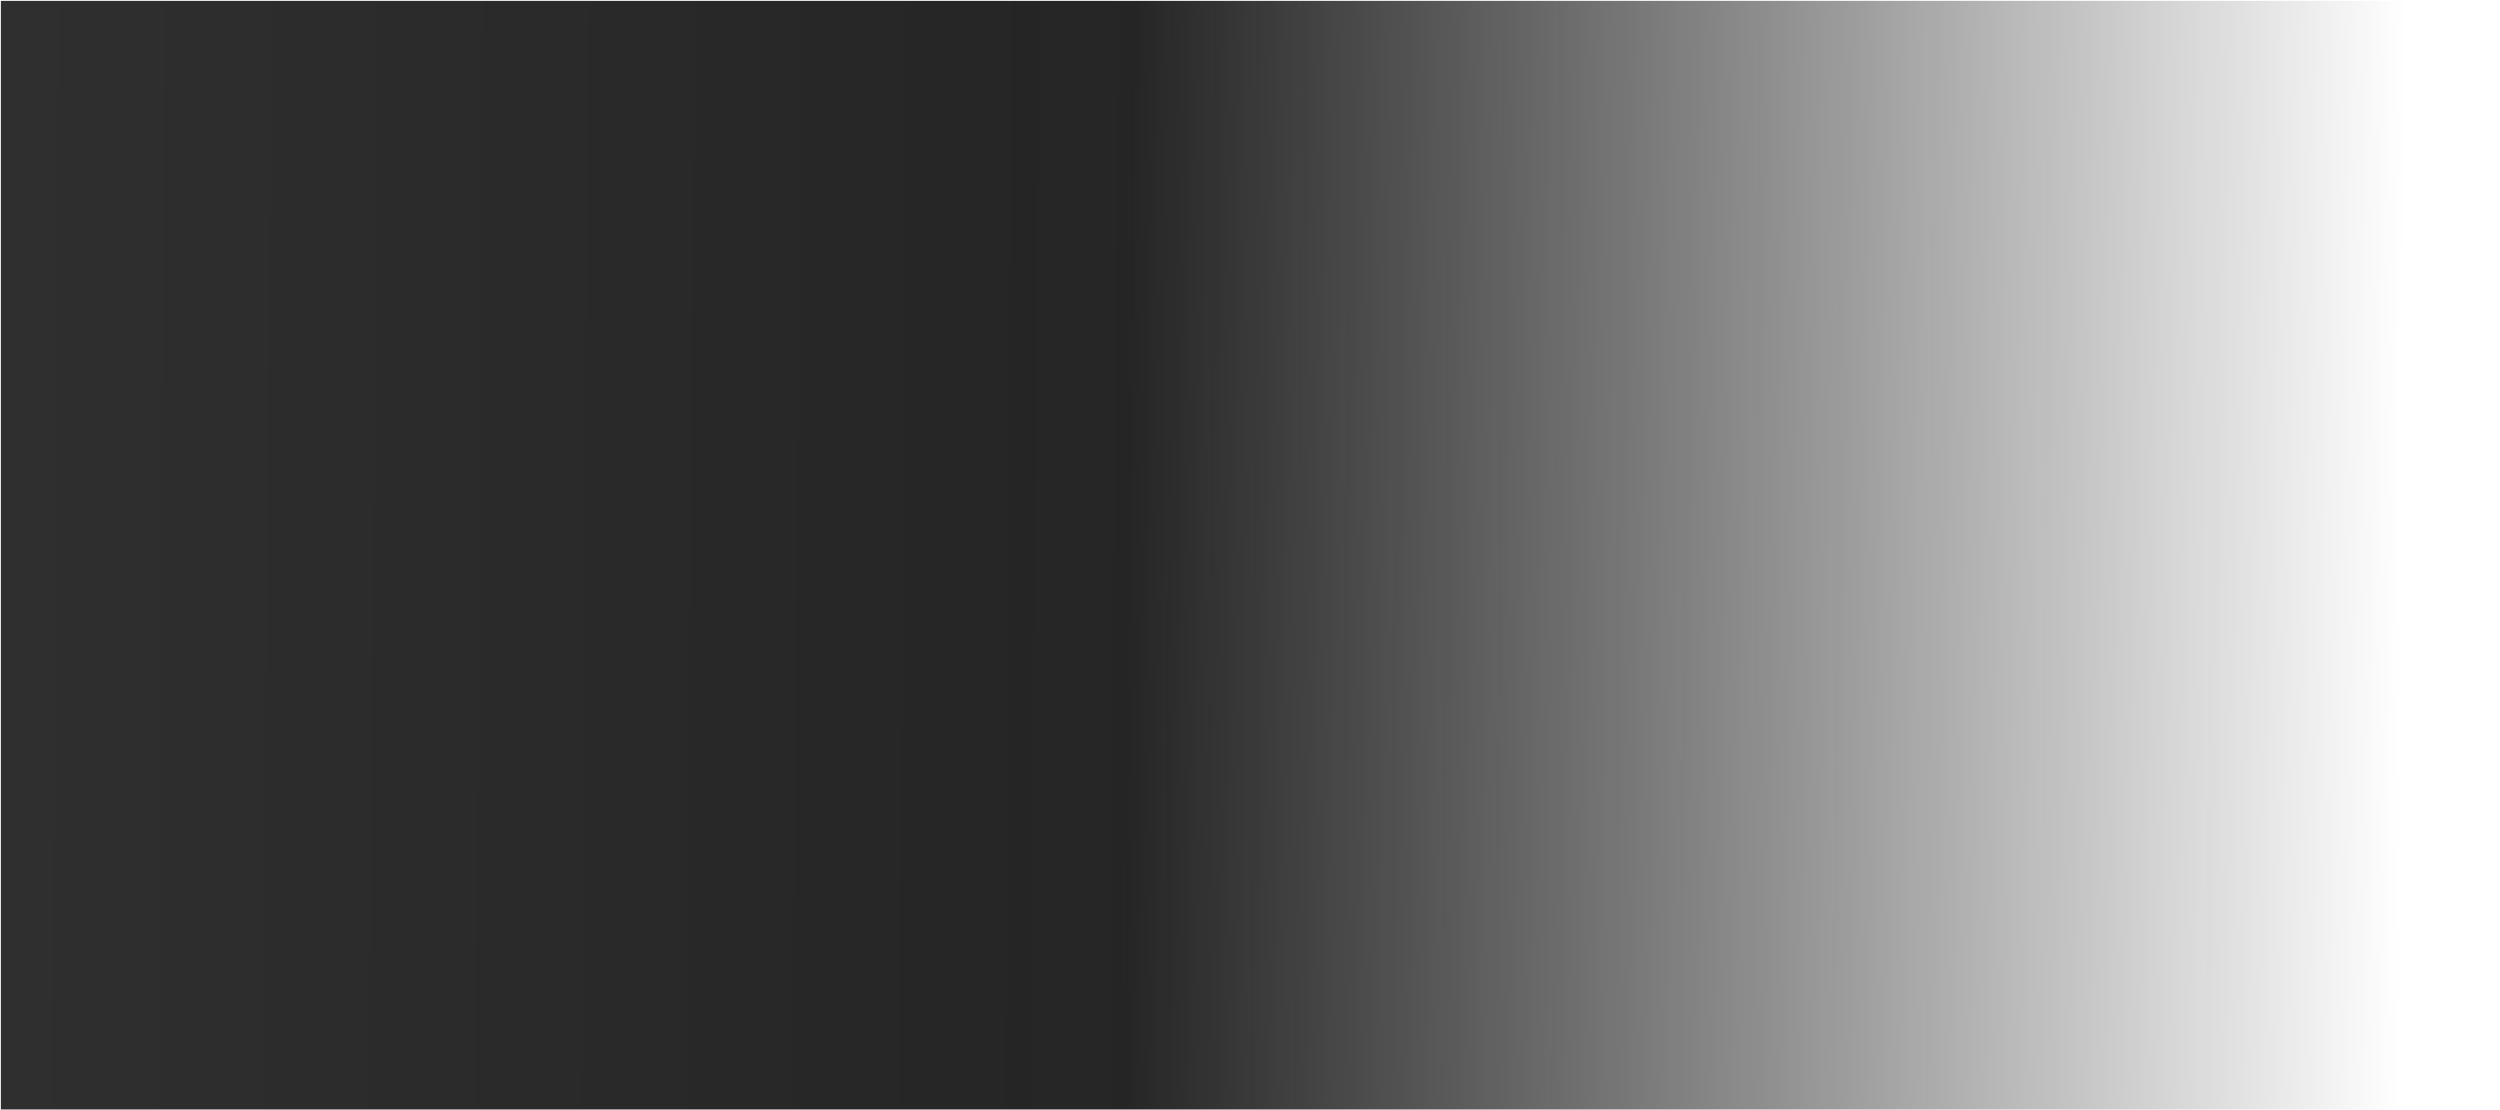 <svg width="1441" height="640" viewBox="0 0 1441 640" fill="none" xmlns="http://www.w3.org/2000/svg">
<path d="M0.5 0.5H1440.5V639.5H0.5V0.5Z" fill="url(#paint0_linear_12178_297)"/>
<defs>
<linearGradient id="paint0_linear_12178_297" x1="25.774" y1="338.5" x2="1385" y2="347.528" gradientUnits="userSpaceOnUse">
<stop stop-color="#121212" stop-opacity="0.88"/>
<stop offset="0.458" stop-color="#121212" stop-opacity="0.92"/>
<stop offset="1" stop-color="#010101" stop-opacity="0"/>
</linearGradient>
</defs>
</svg>
